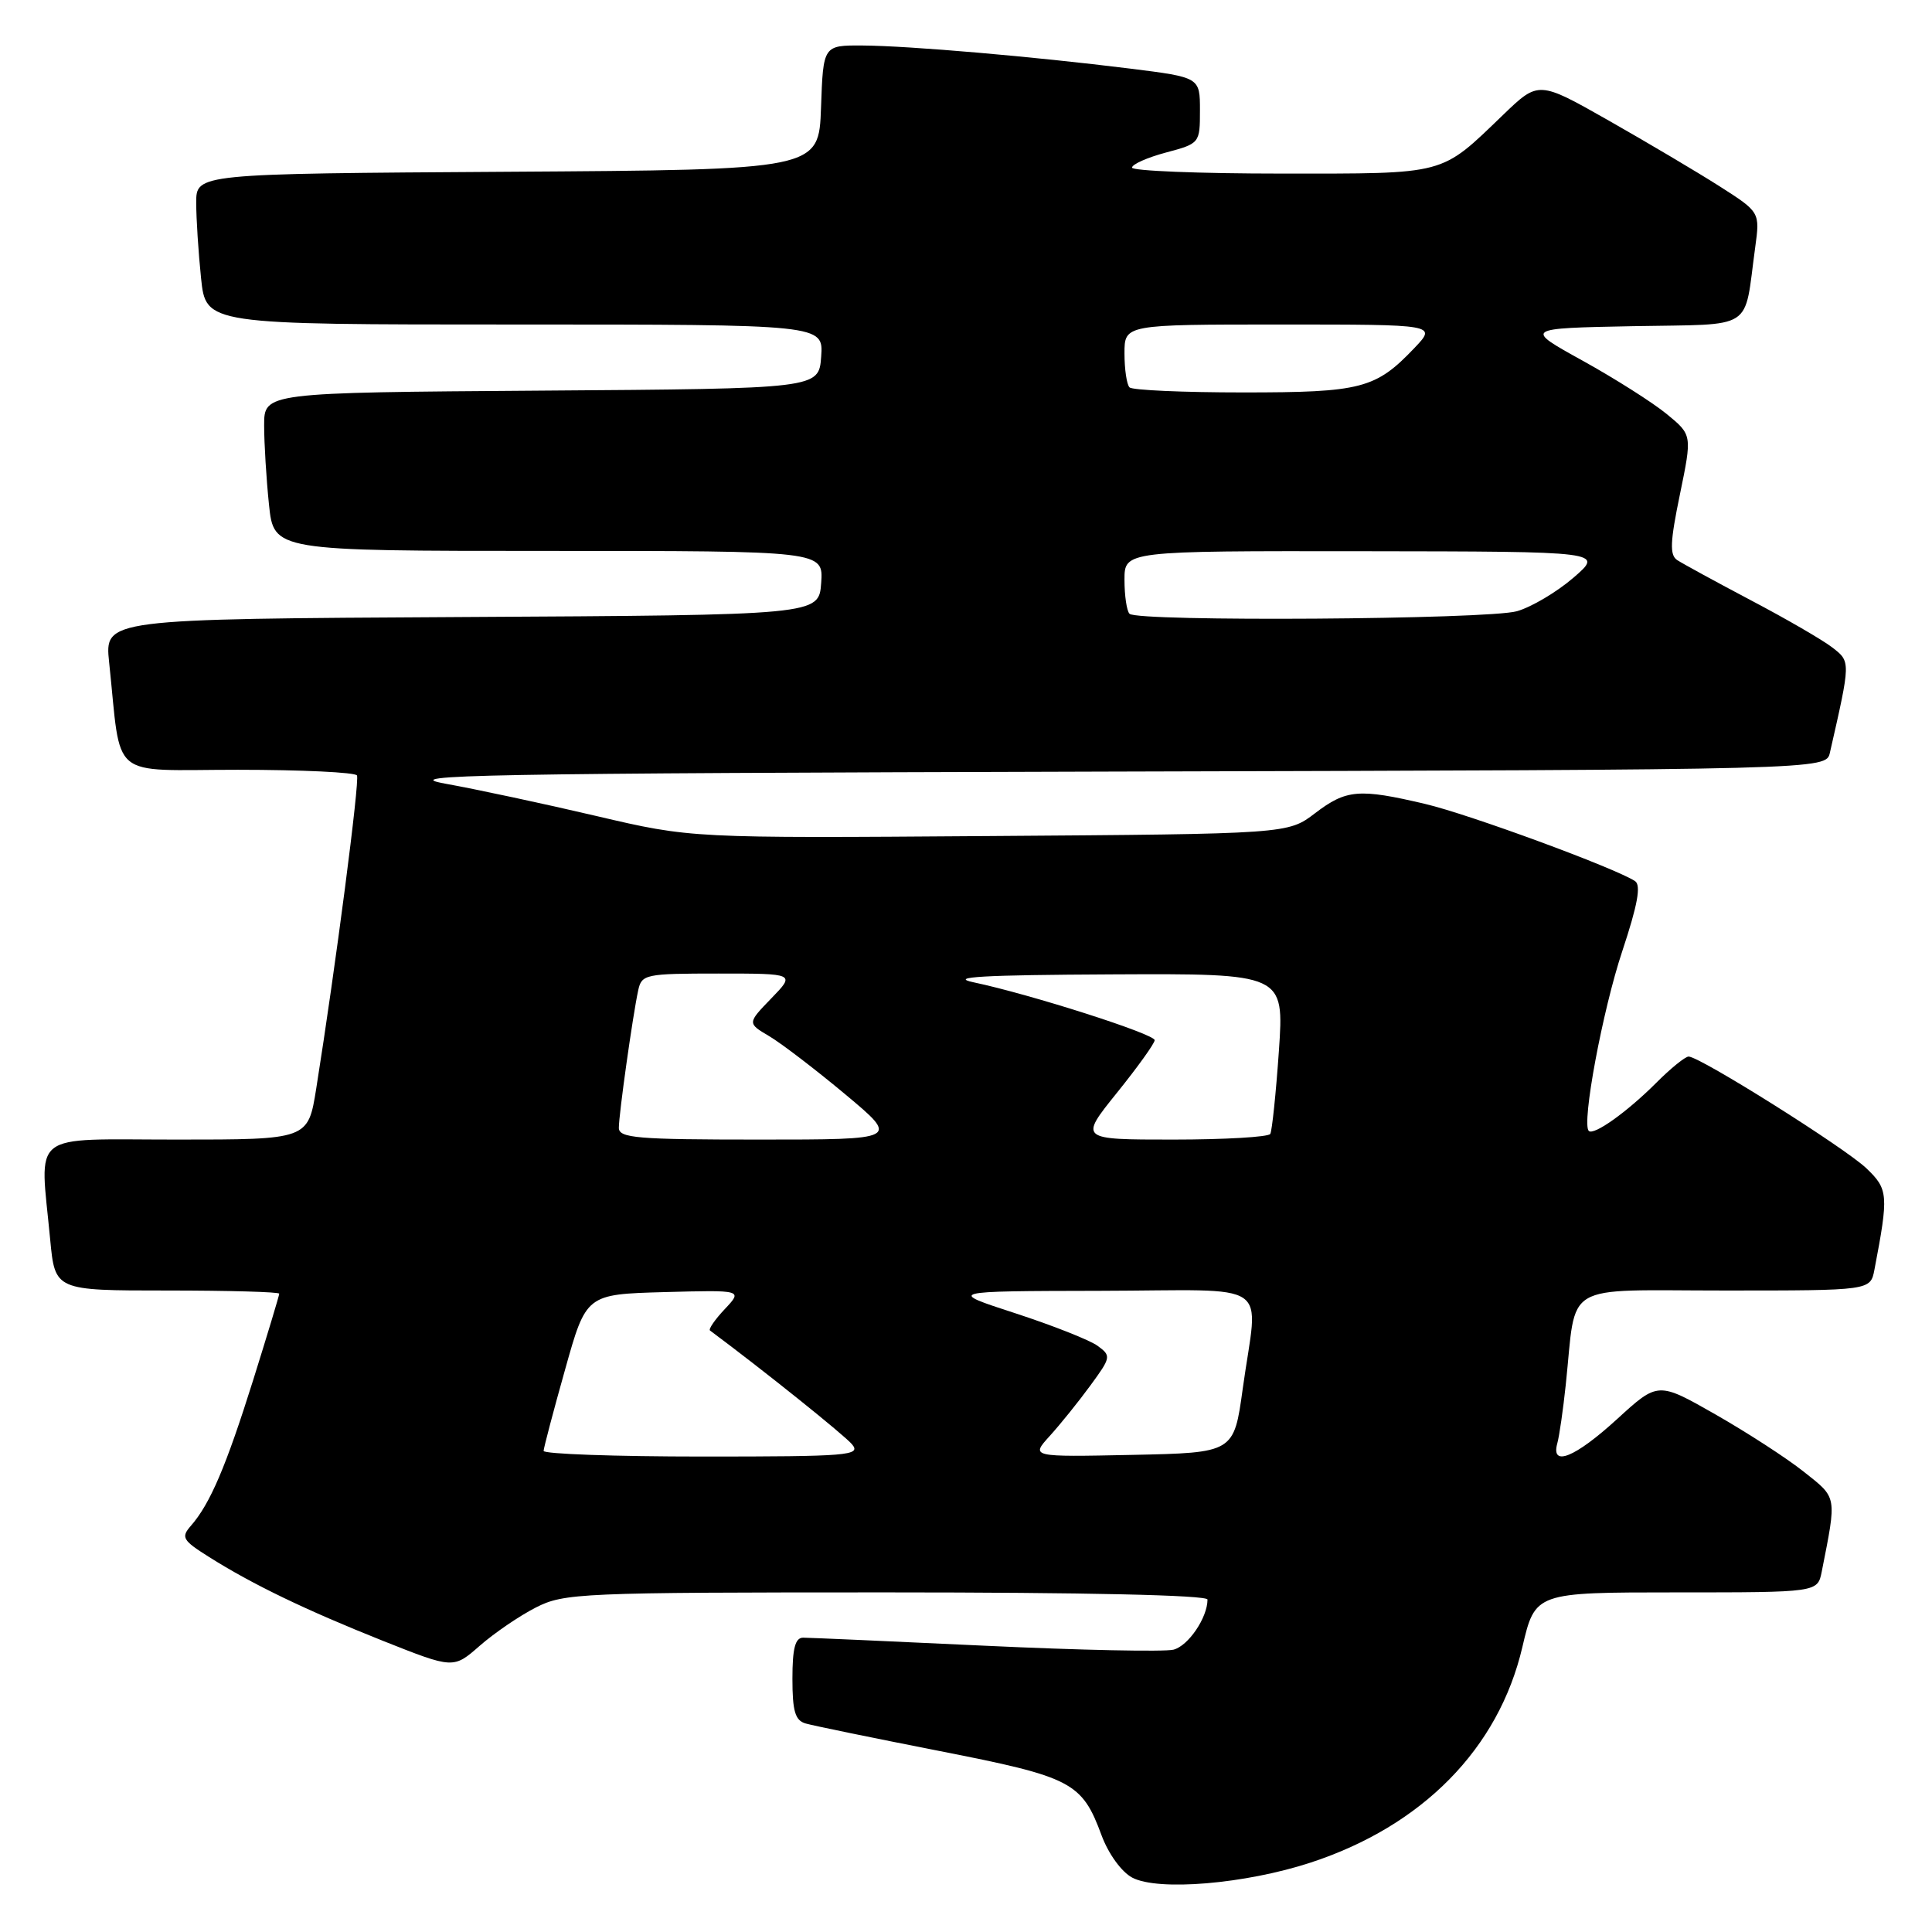 <?xml version="1.0" encoding="UTF-8" standalone="no"?>
<!DOCTYPE svg PUBLIC "-//W3C//DTD SVG 1.1//EN" "http://www.w3.org/Graphics/SVG/1.1/DTD/svg11.dtd" >
<svg xmlns="http://www.w3.org/2000/svg" xmlns:xlink="http://www.w3.org/1999/xlink" version="1.1" viewBox="0 0 256 256">
 <g >
 <path fill="currentColor"
d=" M 173.67 246.80 C 188.50 241.94 198.58 231.68 201.72 218.25 C 203.42 211.00 203.42 211.00 222.13 211.00 C 240.84 211.00 240.84 211.00 241.39 208.25 C 243.39 198.12 243.47 198.54 239.02 195.02 C 236.75 193.21 231.46 189.79 227.29 187.41 C 219.69 183.08 219.69 183.08 214.27 188.04 C 208.70 193.13 205.47 194.44 206.35 191.25 C 206.62 190.29 207.12 186.80 207.47 183.50 C 208.94 169.66 206.67 171.00 228.53 171.00 C 247.84 171.00 247.84 171.00 248.37 168.25 C 250.27 158.31 250.21 157.58 247.30 154.80 C 244.43 152.07 225.24 140.00 223.75 140.00 C 223.30 140.00 221.36 141.57 219.44 143.50 C 215.58 147.36 211.17 150.50 210.52 149.85 C 209.55 148.89 212.35 133.85 214.97 126.00 C 217.00 119.89 217.47 117.29 216.65 116.75 C 213.92 114.98 194.68 107.90 188.86 106.53 C 180.08 104.46 178.39 104.60 174.26 107.75 C 170.66 110.50 170.66 110.50 131.12 110.78 C 91.59 111.07 91.59 111.07 79.04 108.13 C 72.14 106.51 63.12 104.58 59.00 103.84 C 52.44 102.67 63.46 102.47 146.73 102.24 C 241.96 101.99 241.96 101.99 242.47 99.74 C 245.24 87.59 245.23 87.69 242.80 85.80 C 241.54 84.82 236.68 82.00 232.00 79.54 C 227.32 77.07 222.93 74.67 222.23 74.21 C 221.22 73.53 221.30 71.79 222.60 65.50 C 224.22 57.63 224.22 57.63 220.86 54.87 C 219.01 53.35 214.00 50.17 209.72 47.80 C 201.94 43.50 201.94 43.50 216.40 43.22 C 232.73 42.91 231.03 44.01 232.57 32.80 C 233.21 28.11 233.21 28.11 227.86 24.69 C 224.91 22.81 218.31 18.90 213.19 15.99 C 203.87 10.70 203.87 10.70 199.19 15.20 C 190.78 23.29 191.86 23.00 169.78 23.00 C 158.90 23.00 150.00 22.64 150.00 22.21 C 150.00 21.77 152.03 20.87 154.50 20.21 C 158.97 19.02 159.00 18.97 159.00 14.63 C 159.00 10.25 159.00 10.25 149.75 9.09 C 136.89 7.49 120.49 6.07 114.29 6.03 C 109.08 6.00 109.08 6.00 108.79 14.25 C 108.50 22.50 108.50 22.50 67.25 22.76 C 26.00 23.02 26.00 23.02 26.00 26.86 C 26.00 28.98 26.29 33.47 26.64 36.85 C 27.28 43.00 27.28 43.00 68.20 43.00 C 109.11 43.00 109.11 43.00 108.81 47.25 C 108.50 51.50 108.50 51.50 71.75 51.76 C 35.00 52.02 35.00 52.02 35.00 56.37 C 35.00 58.75 35.29 63.47 35.64 66.85 C 36.28 73.00 36.28 73.00 72.70 73.00 C 109.11 73.00 109.11 73.00 108.81 77.25 C 108.50 81.50 108.50 81.50 61.18 81.76 C 13.86 82.02 13.86 82.02 14.46 87.76 C 16.14 103.60 14.22 102.00 31.50 102.00 C 39.96 102.00 47.07 102.34 47.30 102.75 C 47.68 103.44 44.48 128.04 41.90 144.25 C 40.82 151.00 40.82 151.00 23.41 151.00 C 3.62 151.00 5.28 149.69 6.65 164.25 C 7.29 171.00 7.29 171.00 22.14 171.00 C 30.32 171.00 37.00 171.19 37.00 171.42 C 37.00 171.65 35.44 176.82 33.53 182.92 C 29.94 194.34 27.84 199.27 25.29 202.18 C 23.96 203.70 24.19 204.10 27.67 206.29 C 33.47 209.95 40.48 213.33 50.79 217.44 C 60.08 221.13 60.08 221.13 63.57 218.07 C 65.49 216.39 68.83 214.11 70.99 213.01 C 74.74 211.09 76.85 211.00 117.46 211.00 C 143.75 211.00 160.00 211.36 160.00 211.95 C 160.00 214.35 157.45 218.10 155.49 218.59 C 154.29 218.89 143.08 218.66 130.58 218.07 C 118.07 217.48 107.20 217.00 106.42 217.00 C 105.37 217.00 105.00 218.41 105.00 222.43 C 105.00 226.75 105.36 227.97 106.75 228.37 C 107.71 228.65 115.70 230.29 124.50 232.02 C 142.07 235.47 143.36 236.14 145.97 243.21 C 146.88 245.65 148.60 248.03 150.02 248.79 C 153.44 250.61 165.01 249.64 173.67 246.80 Z  M 72.03 192.25 C 72.05 191.84 73.32 187.00 74.87 181.50 C 77.67 171.50 77.67 171.50 88.04 171.21 C 98.42 170.93 98.42 170.93 96.04 173.46 C 94.73 174.85 93.85 176.13 94.08 176.30 C 101.14 181.55 111.89 190.17 112.90 191.38 C 114.13 192.86 112.47 193.00 93.12 193.00 C 81.51 193.00 72.01 192.66 72.03 192.25 Z  M 139.09 190.28 C 140.48 188.75 142.90 185.75 144.47 183.60 C 147.22 179.85 147.26 179.66 145.44 178.33 C 144.40 177.57 139.49 175.63 134.52 174.01 C 125.50 171.08 125.50 171.08 145.75 171.04 C 169.13 170.99 166.70 169.33 164.67 184.00 C 163.50 192.50 163.50 192.50 150.03 192.78 C 136.57 193.06 136.57 193.06 139.09 190.28 Z  M 82.00 149.44 C 82.00 147.66 83.83 134.63 84.56 131.25 C 85.02 129.10 85.47 129.00 95.22 129.00 C 105.39 129.00 105.39 129.00 102.20 132.29 C 99.02 135.58 99.02 135.58 101.93 137.30 C 103.53 138.25 108.07 141.72 112.01 145.01 C 119.18 151.00 119.18 151.00 100.59 151.00 C 84.42 151.00 82.00 150.80 82.00 149.44 Z  M 148.00 144.80 C 150.75 141.39 153.00 138.25 153.00 137.83 C 153.00 137.01 136.54 131.75 129.00 130.16 C 125.63 129.45 130.22 129.19 147.33 129.11 C 170.16 129.00 170.16 129.00 169.46 139.25 C 169.07 144.89 168.55 149.84 168.32 150.25 C 168.08 150.66 162.29 151.00 155.45 151.00 C 143.01 151.00 143.01 151.00 148.00 144.80 Z  M 149.67 81.33 C 149.30 80.97 149.00 78.94 149.00 76.83 C 149.00 73.00 149.00 73.00 180.75 73.04 C 212.50 73.08 212.50 73.08 208.50 76.54 C 206.30 78.44 202.93 80.44 201.00 80.99 C 197.14 82.09 150.73 82.40 149.67 81.33 Z  M 149.67 51.33 C 149.30 50.97 149.00 48.94 149.00 46.83 C 149.00 43.00 149.00 43.00 169.69 43.00 C 190.37 43.00 190.37 43.00 187.44 46.09 C 182.28 51.51 180.41 52.00 164.72 52.00 C 156.81 52.00 150.03 51.70 149.67 51.33 Z "/>
</g>
</svg>